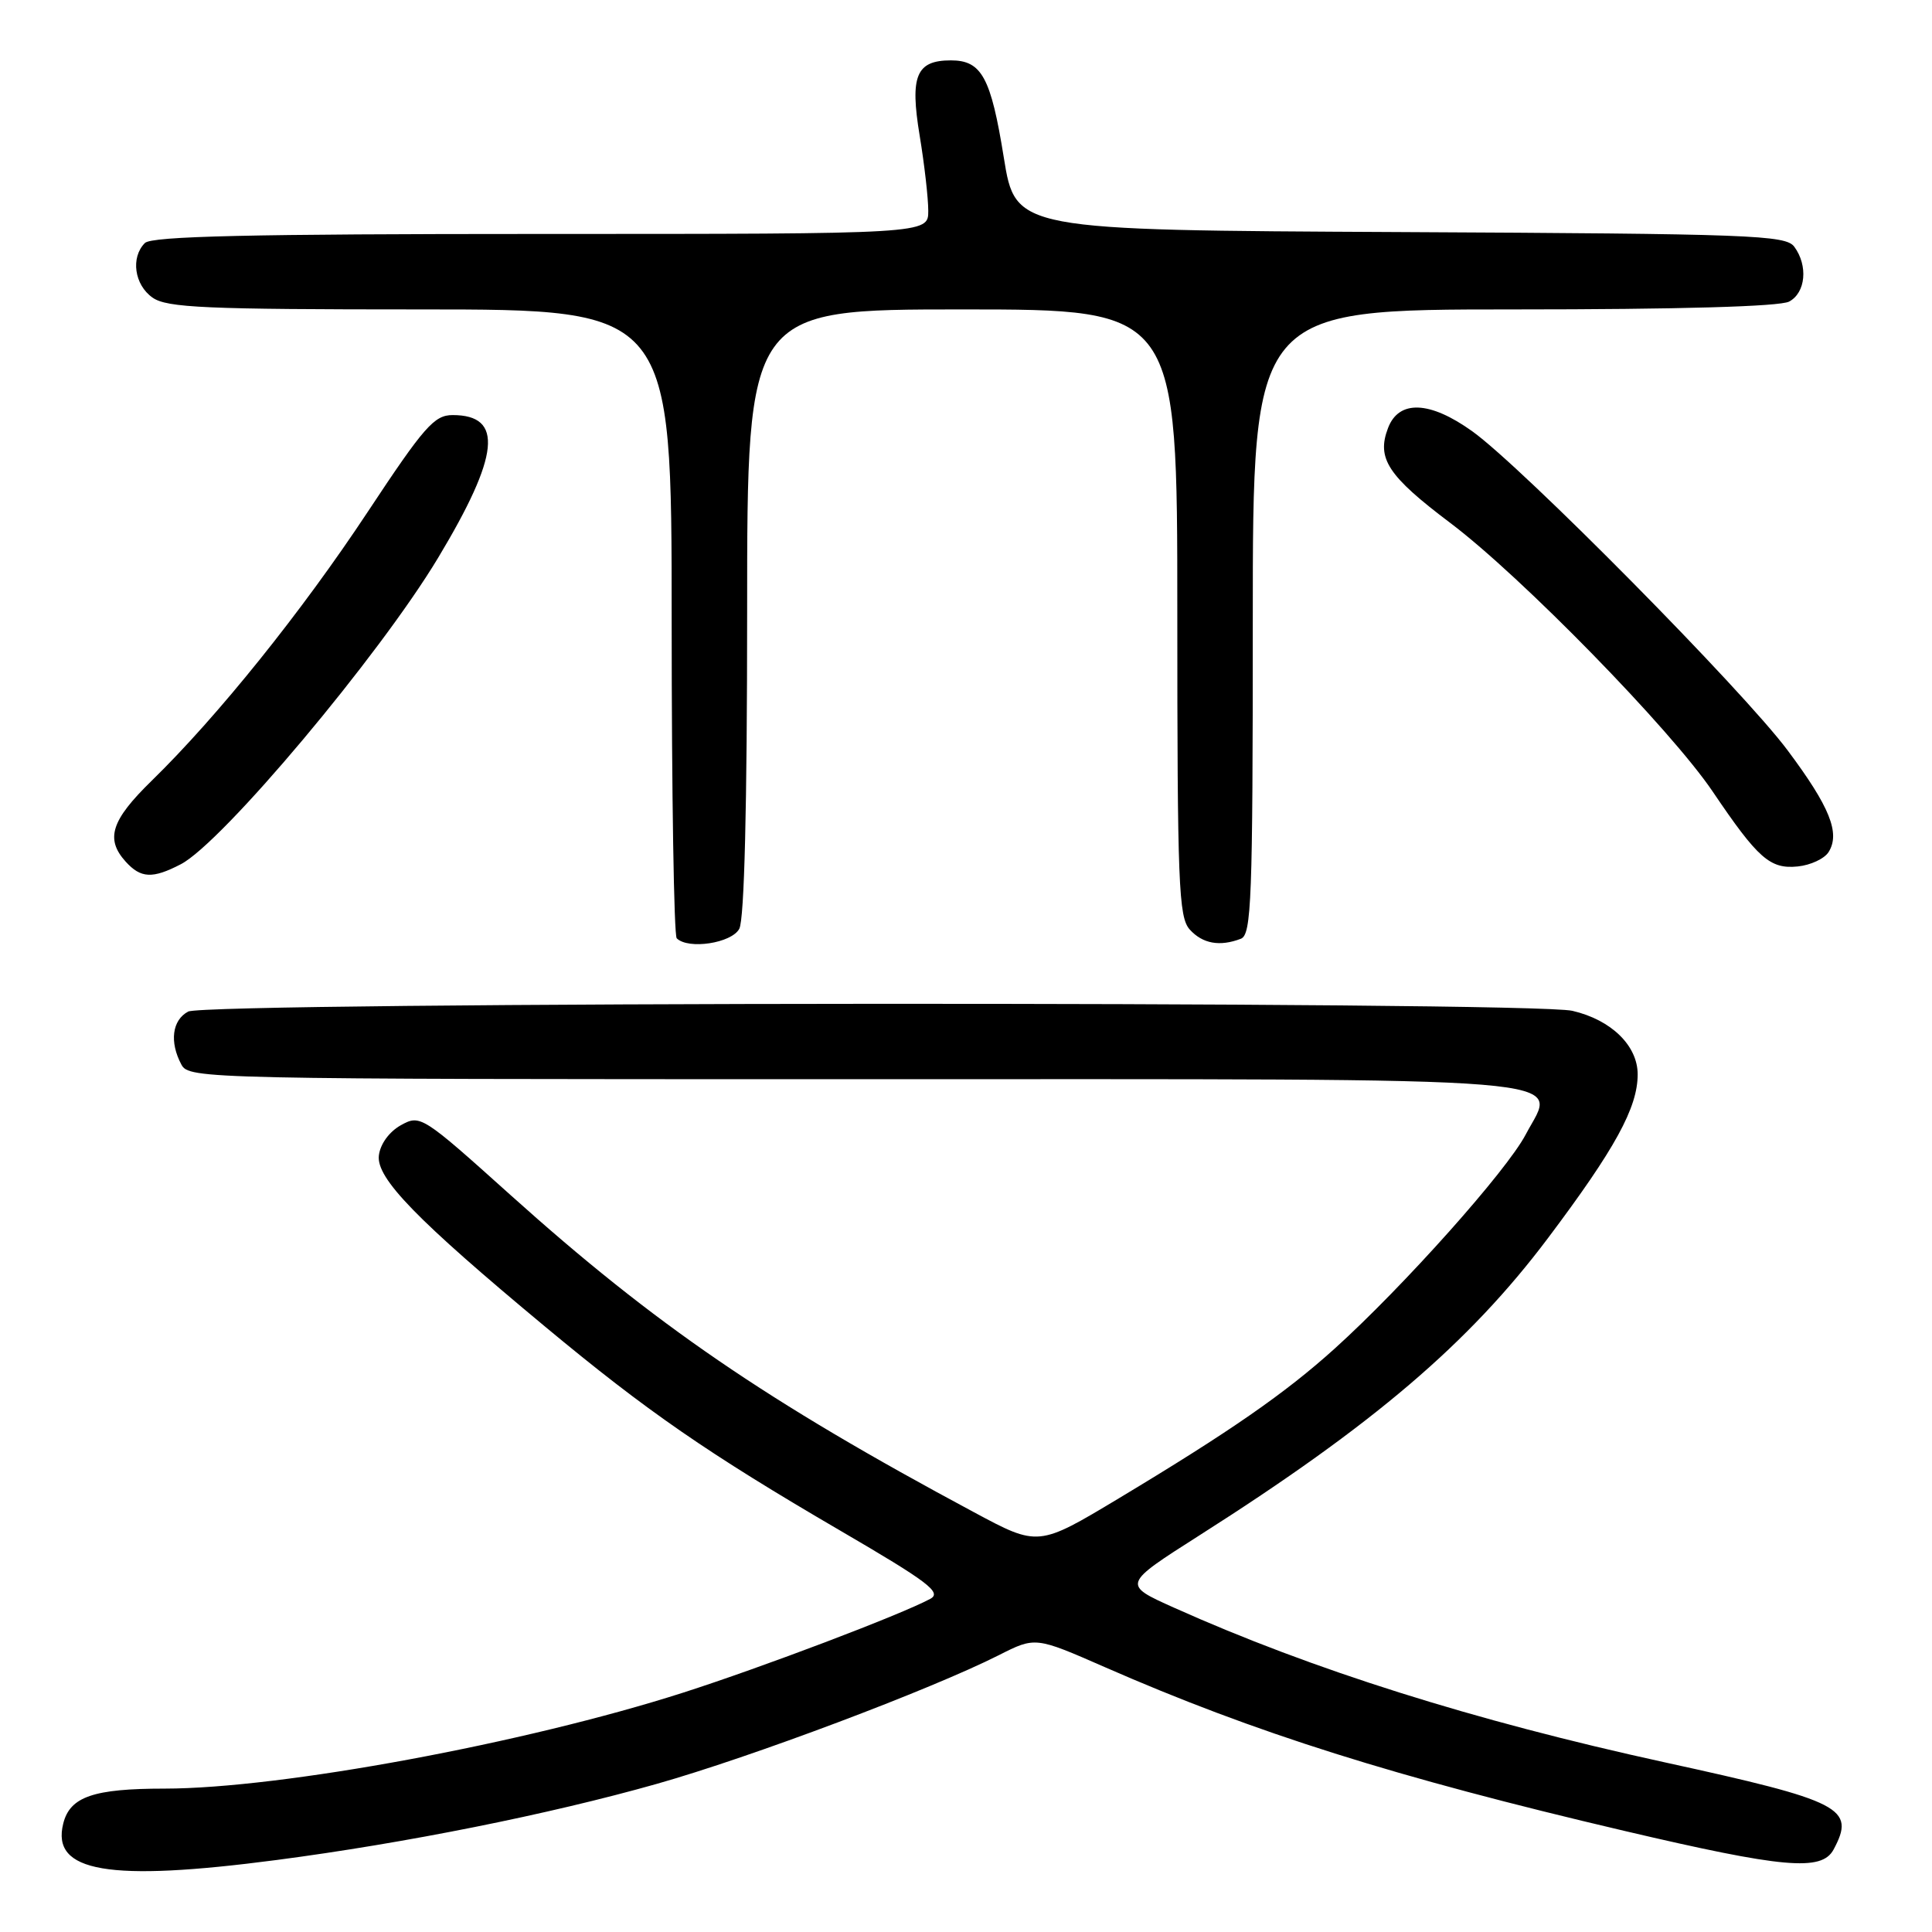 <?xml version="1.0" encoding="UTF-8" standalone="no"?>
<!DOCTYPE svg PUBLIC "-//W3C//DTD SVG 1.1//EN" "http://www.w3.org/Graphics/SVG/1.1/DTD/svg11.dtd" >
<svg xmlns="http://www.w3.org/2000/svg" xmlns:xlink="http://www.w3.org/1999/xlink" version="1.1" viewBox="0 0 256 256">
 <g >
 <path fill="currentColor"
d=" M 36.65 246.46 C 53.73 244.22 72.72 240.42 87.00 236.38 C 99.55 232.83 123.29 223.89 132.35 219.32 C 137.19 216.87 137.19 216.87 146.41 220.91 C 166.24 229.60 184.87 235.48 215.23 242.60 C 236.32 247.55 241.39 248.00 242.96 245.07 C 245.90 239.58 244.13 238.66 220.50 233.50 C 195.29 227.99 173.85 221.23 155.55 213.02 C 148.71 209.95 148.71 209.95 158.95 203.43 C 181.96 188.80 194.64 177.98 205.09 164.09 C 214.02 152.21 217.00 146.77 217.00 142.36 C 217.00 138.55 213.49 135.13 208.35 133.94 C 202.75 132.64 27.37 132.73 24.93 134.04 C 22.81 135.17 22.43 138.07 24.04 141.07 C 25.05 142.96 27.09 143.00 112.84 143.00 C 212.31 143.00 206.27 142.50 202.17 150.32 C 199.66 155.12 185.97 170.46 176.87 178.68 C 170.29 184.62 163.02 189.66 148.26 198.53 C 137.57 204.95 137.57 204.95 129.04 200.37 C 101.53 185.63 86.79 175.54 67.67 158.37 C 55.92 147.81 55.69 147.67 53.11 149.10 C 51.56 149.97 50.38 151.60 50.20 153.12 C 49.85 156.13 55.20 161.63 72.28 175.83 C 85.72 187.00 93.76 192.56 111.31 202.80 C 123.02 209.63 124.84 211.01 123.26 211.86 C 119.31 213.98 101.01 220.92 90.50 224.29 C 69.57 231.00 37.23 236.99 21.82 237.00 C 12.38 237.00 9.27 238.07 8.38 241.63 C 6.76 248.08 14.37 249.38 36.65 246.46 Z  M 97.96 123.07 C 98.63 121.82 99.00 106.77 99.00 81.07 C 99.00 41.00 99.00 41.00 127.50 41.00 C 156.00 41.00 156.00 41.00 156.00 81.17 C 156.00 117.15 156.17 121.53 157.65 123.17 C 159.35 125.05 161.63 125.46 164.42 124.39 C 165.83 123.85 166.00 119.22 166.00 82.39 C 166.00 41.00 166.00 41.00 200.57 41.00 C 222.48 41.00 235.84 40.62 237.07 39.96 C 239.27 38.79 239.60 35.20 237.75 32.69 C 236.61 31.15 232.03 30.98 185.53 30.75 C 134.56 30.50 134.56 30.50 133.01 20.88 C 131.30 10.25 130.08 8.00 126.00 8.00 C 121.40 8.00 120.55 10.04 121.86 17.97 C 122.49 21.77 123.00 26.26 123.00 27.94 C 123.00 31.00 123.00 31.00 71.70 31.00 C 33.13 31.00 20.10 31.30 19.20 32.20 C 17.29 34.11 17.80 37.75 20.22 39.44 C 22.13 40.78 27.22 41.00 55.72 41.00 C 89.00 41.00 89.00 41.00 89.00 82.33 C 89.00 105.07 89.30 123.97 89.67 124.33 C 91.19 125.85 96.94 124.98 97.96 123.07 Z  M 23.95 114.52 C 29.42 111.70 50.28 86.85 58.06 73.90 C 66.22 60.32 66.76 55.00 59.98 55.00 C 57.54 55.00 56.21 56.51 48.75 67.79 C 39.96 81.09 28.83 94.93 20.09 103.46 C 14.73 108.69 13.93 111.16 16.65 114.17 C 18.66 116.39 20.21 116.46 23.95 114.52 Z  M 242.30 112.90 C 243.86 110.40 242.47 106.92 236.88 99.44 C 230.98 91.51 201.70 61.89 195.10 57.16 C 189.46 53.11 185.35 52.95 183.92 56.72 C 182.38 60.75 183.90 63.06 192.18 69.30 C 201.56 76.37 221.36 96.63 226.93 104.87 C 232.95 113.78 234.54 115.18 238.21 114.81 C 239.91 114.64 241.75 113.78 242.30 112.90 Z "/>
</g>
</svg>